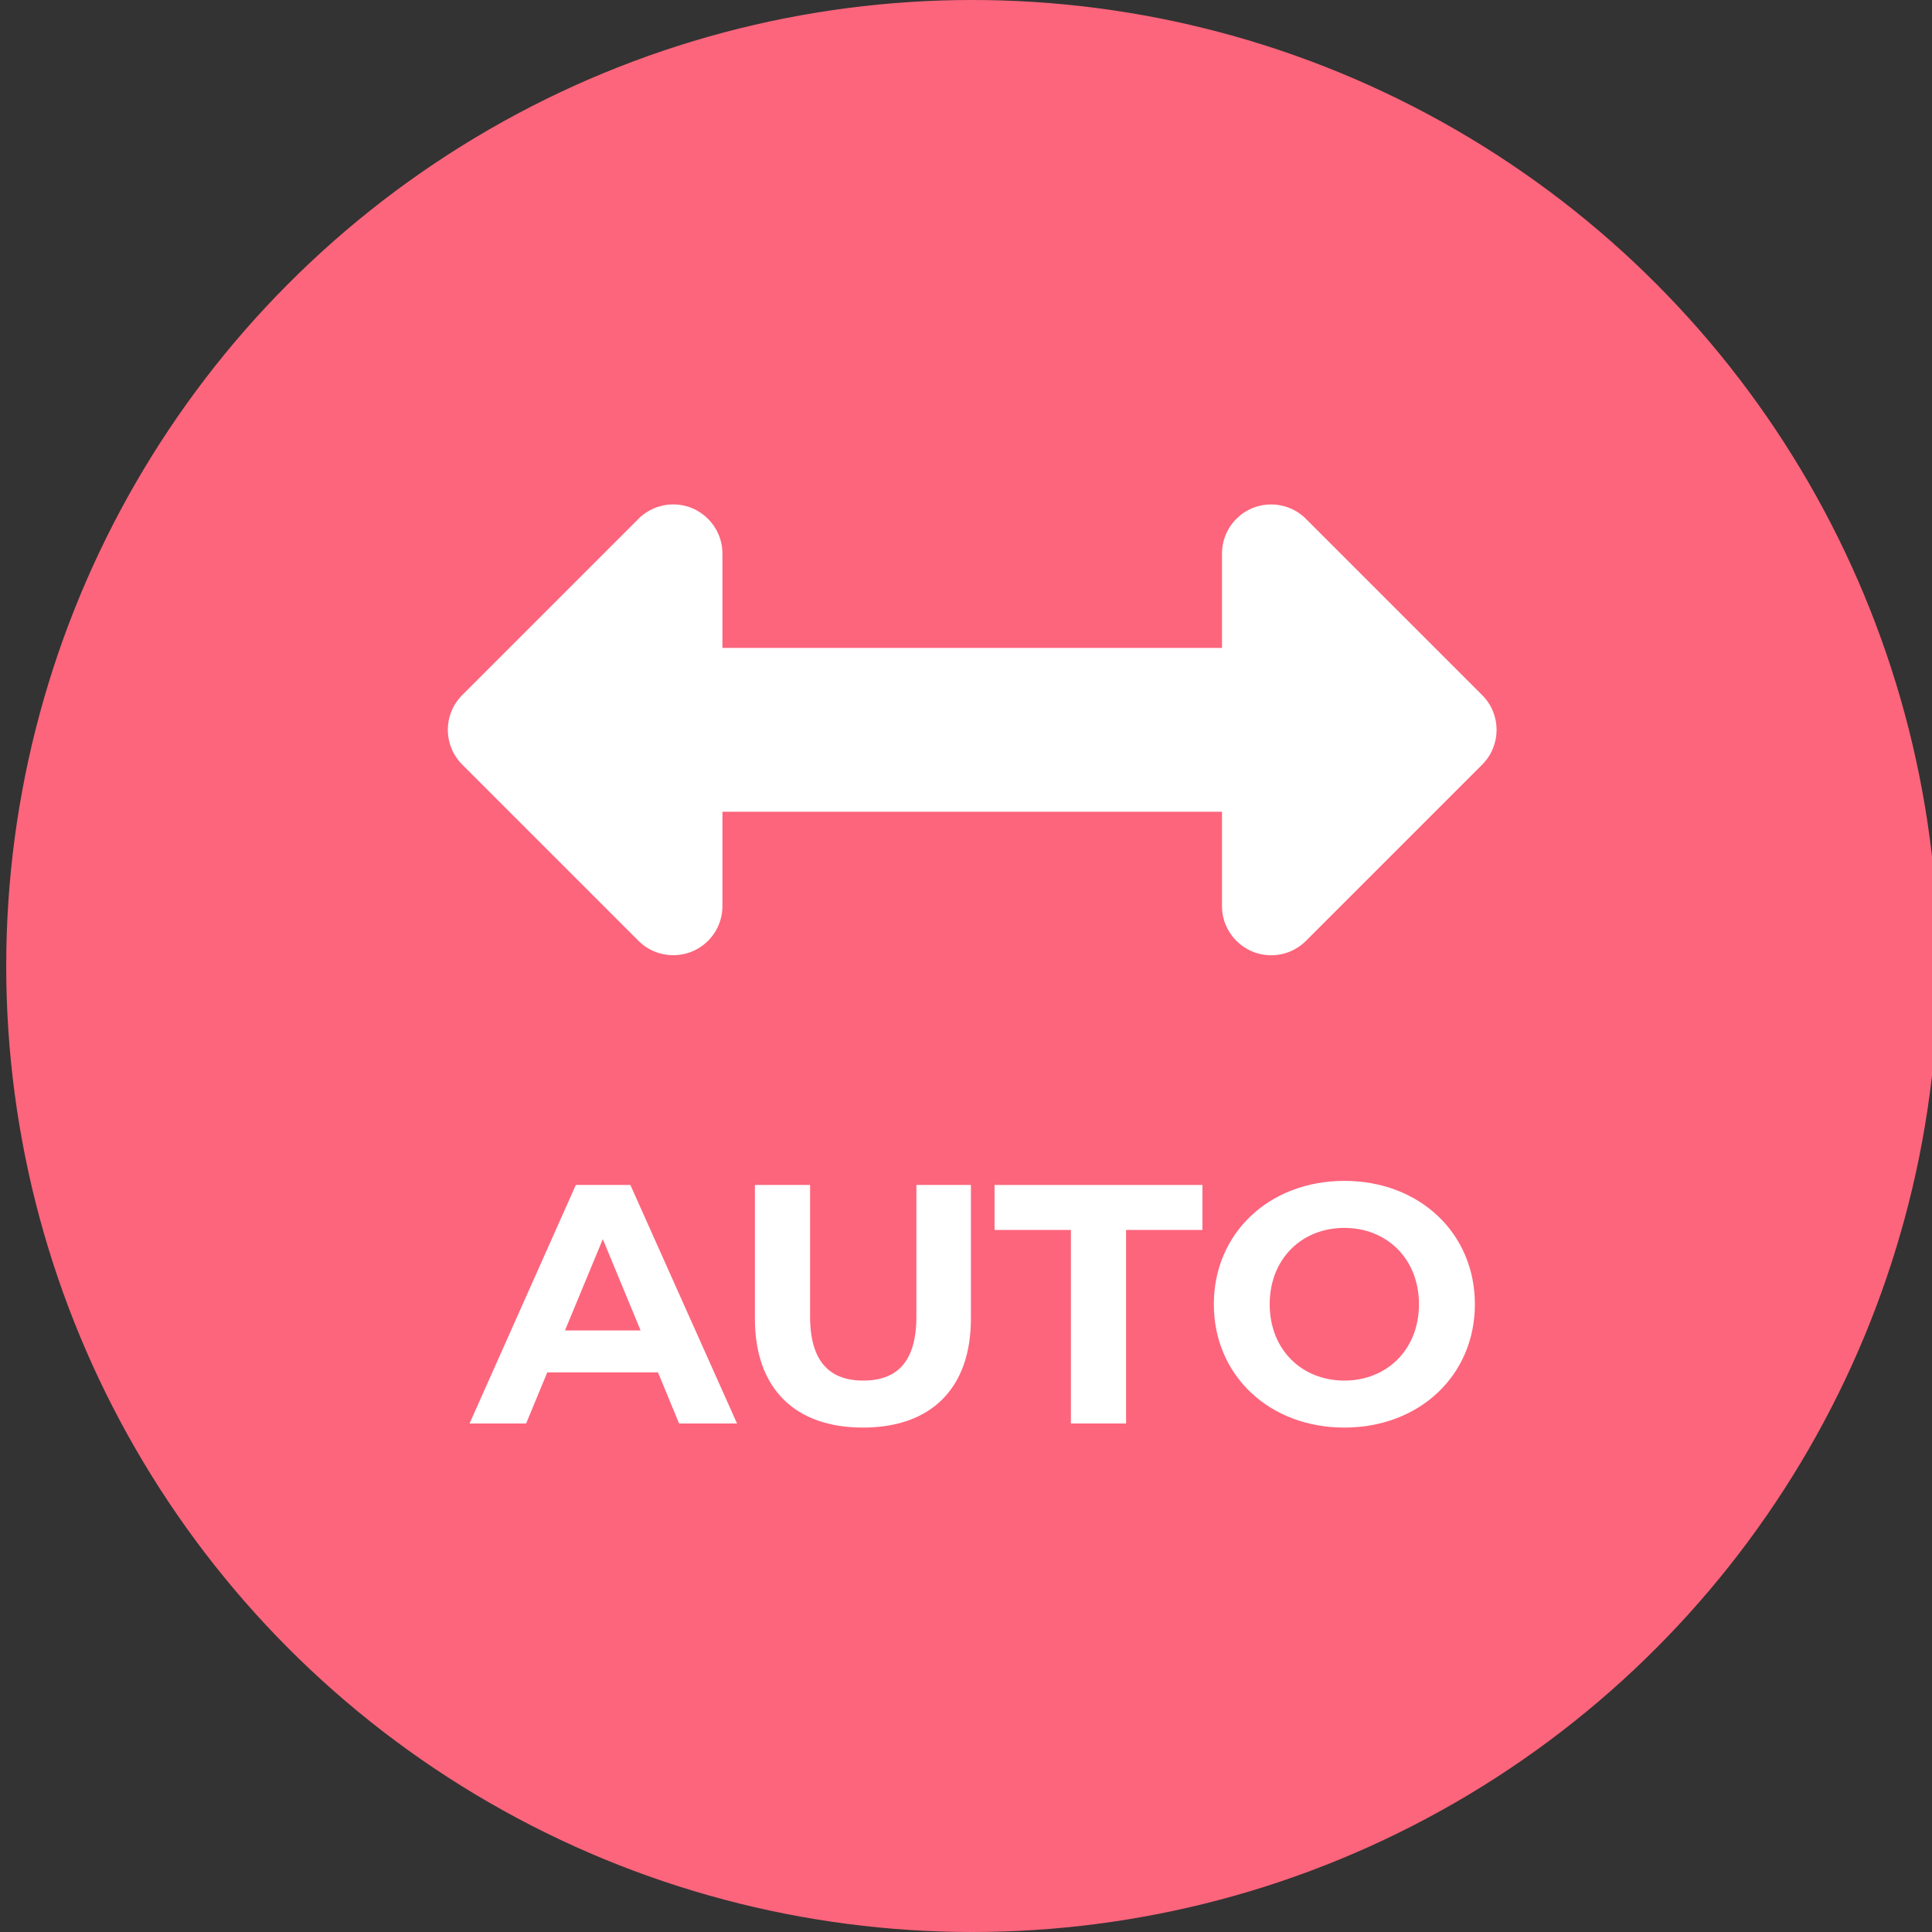 <?xml version="1.0" encoding="utf-8"?>
<!-- Generator: Adobe Illustrator 26.2.1, SVG Export Plug-In . SVG Version: 6.00 Build 0)  -->
<svg version="1.1" xmlns="http://www.w3.org/2000/svg" xmlns:xlink="http://www.w3.org/1999/xlink" x="0px" y="0px"
	 viewBox="0 0 68 68" style="enable-background:new 0 0 68 68;" xml:space="preserve">
<rect x="0" y="0" width="68" height="68" fill="#333333" stroke="none"/>
<style type="text/css">
	.st0{fill:url(#FOND_00000158724042159847021930000007809710641730729098_);}
	.st1{fill:url(#FOND_00000139296185385054025580000006902116081891572135_);}
	.st2{fill:#FFF5F7;}
	.st3{fill:url(#FOND_00000092443237769769032780000016777348315678495933_);}
	.st4{fill:url(#FOND_00000041278094331375404030000013107703869809972357_);}
	.st5{fill:url(#FOND_00000137100286127281528760000004058343780760321701_);}
	.st6{fill:url(#FOND_00000087394036366322351840000010085030134091590803_);}
	.st7{fill:url(#FOND_00000142139112101287552060000016662449628477229735_);}
	.st8{fill:url(#FOND_00000079446420292137212600000017848485246688385213_);}
	.st9{fill:url(#FOND_00000007388785714346767130000017047696784153300621_);}
	.st10{fill:url(#FOND_00000129183838905867022450000017851946548413433516_);}
	.st11{fill:#272F60;}
	.st12{fill:#FD657C;}
	.st13{fill:url(#FOND_00000034806919318659034870000017627170349682677673_);}
	.st14{fill:url(#FOND_00000003085649526486471800000001602580715821710516_);}
	.st15{fill:#F4AAB9;}
	.st16{clip-path:url(#Rectangle_10_00000111908678516586213690000007379181500103071411_);}
	.st17{fill:#FB657C;}
	.st18{fill:#FFFFFF;}
	.st19{fill:#FFBCC6;}
	.st20{clip-path:url(#SVGID_00000062881358827120587910000017479682801771128225_);}
	.st21{enable-background:new    ;}
	.st22{fill:#FB657C;stroke:#FD657C;stroke-width:3.835;stroke-linecap:round;stroke-linejoin:round;stroke-miterlimit:1.438;}
	.st23{fill:#FFBCC6;stroke:#FFBCC6;stroke-width:3.835;stroke-linecap:round;stroke-linejoin:round;stroke-miterlimit:1.438;}
	.st24{clip-path:url(#SVGID_00000143595433729265613960000012454206874881454498_);fill:#FB657C;}
	.st25{clip-path:url(#SVGID_00000057853405148173178330000001457951630484381323_);fill:#FFBCC6;}
	.st26{clip-path:url(#SVGID_00000111192312019656894250000003121797177753116558_);fill:#FFBCC6;}
	.st27{clip-path:url(#SVGID_00000163775386211182814280000006812615164811244967_);fill:#FFBCC6;}
	.st28{clip-path:url(#SVGID_00000125584717015263926170000013518199567391160743_);fill:#FFBCC6;}
	.st29{clip-path:url(#SVGID_00000101072030575299378680000016140900469260319378_);fill:#FFBCC6;}
	.st30{clip-path:url(#SVGID_00000162345548648324149180000002121026602210172091_);fill:#FFBCC6;}
	.st31{clip-path:url(#SVGID_00000173131517000547497900000010674347101699135389_);fill:#FFBCC6;}
	.st32{clip-path:url(#SVGID_00000116943348340216030880000011662974963749289609_);fill:#FFBCC6;}
	.st33{clip-path:url(#SVGID_00000049944282046786100530000010963950701400528292_);fill:#FFBCC6;}
	.st34{clip-path:url(#SVGID_00000016053184259070457310000000117262934647795128_);fill:#FFBCC6;}
	.st35{clip-path:url(#SVGID_00000080917296169180155160000011028900314116463786_);fill:#FFBCC6;}
	.st36{clip-path:url(#SVGID_00000179612918532504787300000011482621308710967970_);fill:#FFBCC6;}
	.st37{clip-path:url(#SVGID_00000150812795097100283280000015933503298356748929_);fill:#FFBCC6;}
	.st38{clip-path:url(#SVGID_00000156588425788445912420000003380349140454191010_);fill:#FFBCC6;}
	.st39{clip-path:url(#SVGID_00000134964382125354535370000011563007680496691080_);fill:#272F60;}
	.st40{clip-path:url(#SVGID_00000134964382125354535370000011563007680496691080_);fill:#FB657C;}
	.st41{clip-path:url(#SVGID_00000134964382125354535370000011563007680496691080_);fill:#FFBCC6;}
	.st42{clip-path:url(#SVGID_00000134964382125354535370000011563007680496691080_);fill:#FFFFFF;}
	.st43{fill:none;}
	.st44{clip-path:url(#SVGID_00000037657008688240983350000015082549348129540230_);fill:#FFFFFF;}
	.st45{clip-path:url(#SVGID_00000063602908989494811120000006388302553497348258_);fill:#FFFFFF;}
	.st46{clip-path:url(#SVGID_00000170991434127816156200000005261143279071540909_);fill:#FFFFFF;}
	.st47{clip-path:url(#SVGID_00000146460274691412807300000004101362576005887106_);fill:#FFFFFF;}
	.st48{clip-path:url(#SVGID_00000035495662987148623380000015234112823314519939_);fill:#FFFFFF;}
	.st49{clip-path:url(#SVGID_00000142871091100925227940000004677984055945216410_);fill:#FFFFFF;}
	.st50{clip-path:url(#SVGID_00000021092418536718268090000002945977871294164156_);fill:#FFFFFF;}
	.st51{clip-path:url(#SVGID_00000121258614854625701790000004764986498575033508_);fill:#FFFFFF;}
	.st52{clip-path:url(#SVGID_00000147921434973691204880000009882570811483546244_);fill:#FFFFFF;}
	.st53{clip-path:url(#SVGID_00000169554911325896178420000008478358852056677544_);fill:#FFFFFF;}
	.st54{clip-path:url(#SVGID_00000079460259162308031480000012204225684774720687_);fill:#FFFFFF;}
	.st55{clip-path:url(#SVGID_00000105397176663759432270000008549293644987823782_);fill:#FFFFFF;}
	.st56{clip-path:url(#SVGID_00000140703653146432365850000011629410790070005635_);fill:#FB657C;}
	.st57{clip-path:url(#SVGID_00000120543590019092854860000017513933168826029749_);fill:#FFFFFF;}
	.st58{clip-path:url(#SVGID_00000174584485085157376490000009929987539354216580_);fill:#FFFFFF;}
	.st59{fill:#FF647B;}
	.st60{fill:#FF657C;}
	.st61{fill:#272E5F;}
	.st62{fill:none;stroke:#272E5F;stroke-width:3;}
	.st63{clip-path:url(#SVGID_00000163035554403460802300000001410985883867411627_);}
	.st64{fill:#606060;}
	.st65{fill:#E94B67;}
	.st66{fill:#132350;}
	.st67{fill:#050605;}
	.st68{fill:#FFF5F7;stroke:#272E5F;stroke-width:2;}
	.st69{fill:none;stroke:#272E5F;stroke-width:2;stroke-linecap:round;stroke-linejoin:round;stroke-miterlimit:10;}
	.st70{fill:none;stroke:#272E5F;stroke-width:2;}
	.st71{fill:none;stroke:#272E5F;stroke-width:3;stroke-linecap:round;stroke-linejoin:round;stroke-miterlimit:10;}
	.st72{fill:none;stroke:#142664;stroke-width:2;stroke-linecap:round;stroke-linejoin:round;stroke-miterlimit:10;}
	.st73{clip-path:url(#SVGID_00000017476104101781831070000009450882994895453337_);}
	.st74{clip-path:url(#SVGID_00000159465989344096666970000006923238197799637659_);}
	.st75{clip-path:url(#SVGID_00000001657058266179626970000003251321916487493275_);fill:#FD657C;}
	.st76{clip-path:url(#SVGID_00000119806136027603830640000016148648329209651374_);fill:#FD657C;}
	.st77{clip-path:url(#SVGID_00000013154855482058162290000010797837794259923078_);}
	.st78{clip-path:url(#SVGID_00000124136819994610814550000015379234984644501890_);}
	.st79{clip-path:url(#SVGID_00000086666436492618704780000004507474261442398624_);}
	.st80{fill:none;stroke:#142664;stroke-width:3;stroke-linecap:round;stroke-linejoin:round;}
	.st81{clip-path:url(#SVGID_00000047779147953015833150000013558507138547431562_);}
	.st82{clip-path:url(#SVGID_00000103972921174013462660000015712476165025211292_);}
	.st83{clip-path:url(#SVGID_00000052785298427936209620000003665195584870942129_);}
	.st84{clip-path:url(#SVGID_00000173858947154013338270000016393589588977306026_);}
	.st85{clip-path:url(#SVGID_00000038400343304861988610000009053986351526593680_);}
	.st86{clip-path:url(#SVGID_00000105407301976087335510000016317645763888604300_);}
	.st87{clip-path:url(#SVGID_00000028291846592989888110000011606376635553966725_);}
	.st88{clip-path:url(#SVGID_00000031168499354110186880000017730864855124804741_);}
	.st89{clip-path:url(#SVGID_00000054248443516637264320000000359269659072026531_);}
	.st90{clip-path:url(#SVGID_00000045579194039138694240000016869409381384096426_);}
	.st91{clip-path:url(#SVGID_00000044879635083430440960000003934835432542800533_);}
	.st92{clip-path:url(#SVGID_00000067928322979663360570000015078476046132246410_);}
	.st93{clip-path:url(#SVGID_00000046339570283181401840000017608408458006775739_);}
	.st94{clip-path:url(#SVGID_00000109001244456066250800000000928604626616182148_);}
	.st95{clip-path:url(#SVGID_00000046311525958205898710000014786442481286575550_);}
	.st96{clip-path:url(#SVGID_00000162313513084395066690000013678924246697453715_);}
	.st97{clip-path:url(#SVGID_00000151541579267704904000000005241991180247895452_);}
	.st98{clip-path:url(#SVGID_00000150811211801903038530000012889394490229804985_);}
	.st99{clip-path:url(#SVGID_00000101085819544101092620000016774725478443349654_);}
	.st100{clip-path:url(#SVGID_00000174581200147887259270000008890139783608552855_);}
	.st101{clip-path:url(#SVGID_00000167369991590891536100000016654422693868483734_);}
	.st102{clip-path:url(#SVGID_00000011727434164480231560000017533665981395017907_);}
	.st103{clip-path:url(#SVGID_00000034790805006702408770000011286479616765292691_);}
	.st104{clip-path:url(#SVGID_00000061466907133720554630000017248076155066798517_);}
	.st105{clip-path:url(#SVGID_00000160176530582589724080000016160241412743635364_);}
	.st106{clip-path:url(#SVGID_00000168086785344361443950000005271001897297261490_);}
	.st107{clip-path:url(#SVGID_00000165912705973616514690000006055849967612906403_);}
	.st108{clip-path:url(#SVGID_00000107569474632892445780000009140000221107677324_);}
	.st109{clip-path:url(#SVGID_00000063610628677431385650000004654184965121285281_);}
	.st110{clip-path:url(#SVGID_00000053510785120591093120000012428491246582071178_);}
	.st111{clip-path:url(#SVGID_00000052789618070407928180000008899495840796711869_);}
	.st112{clip-path:url(#SVGID_00000036239950235940516180000008550094617437789104_);}
	.st113{clip-path:url(#SVGID_00000011713237122813279800000008958564360144246433_);}
	.st114{clip-path:url(#SVGID_00000070118134468725896270000014489175345031923384_);}
	.st115{clip-path:url(#SVGID_00000067938590003807546380000009490414971350803609_);}
	.st116{clip-path:url(#SVGID_00000027574967743344156470000017113864928867897753_);}
	.st117{clip-path:url(#SVGID_00000088818731816564652260000003436326443112265892_);}
	.st118{clip-path:url(#SVGID_00000085959220590601287180000009009336589706897062_);}
	.st119{clip-path:url(#SVGID_00000029046963893428331030000000987936239393757359_);}
	.st120{clip-path:url(#SVGID_00000163035072430814115450000001219234010746164662_);}
	.st121{clip-path:url(#SVGID_00000110452188766503096180000012019079114969023894_);}
	.st122{clip-path:url(#SVGID_00000121990272886917699930000010853830864636510639_);}
	.st123{clip-path:url(#SVGID_00000033343907651765260140000006780848638646759601_);}
	.st124{fill:#FFFFFF;stroke:#142664;stroke-width:3;stroke-linecap:round;stroke-linejoin:round;}
	.st125{clip-path:url(#SVGID_00000080209101259685474170000013863744269025634996_);}
	.st126{fill-rule:evenodd;clip-rule:evenodd;fill:#FFBCC6;}
	.st127{fill-rule:evenodd;clip-rule:evenodd;fill:#272F60;}
	.st128{fill-rule:evenodd;clip-rule:evenodd;fill:#FFFFFF;}
	.st129{fill-rule:evenodd;clip-rule:evenodd;fill:#FB657C;}
	.st130{clip-path:url(#SVGID_00000018211485700764472760000017796091242735537585_);}
	.st131{clip-path:url(#SVGID_00000036963044952947965230000018351461911307254195_);}
	.st132{clip-path:url(#SVGID_00000081625007769242722070000009788353297722106788_);}
	.st133{clip-path:url(#SVGID_00000032635827178849795560000012638593150106486177_);}
	.st134{clip-path:url(#SVGID_00000054963723499731540220000004520184993344112571_);}
	.st135{clip-path:url(#SVGID_00000183237370485583695620000014372758988102504581_);}
	.st136{clip-path:url(#SVGID_00000167357989086653340040000016228827198850570883_);}
	.st137{clip-path:url(#SVGID_00000125587578670722864850000010234499260745797812_);}
	.st138{clip-path:url(#SVGID_00000101800586040081761320000014893395091488296634_);}
	.st139{clip-path:url(#SVGID_00000038393412553516786910000015070465291386796946_);}
	.st140{clip-path:url(#SVGID_00000167356792132856358440000014898852710032160939_);}
	.st141{clip-path:url(#SVGID_00000146485044408490685840000008936613278587029909_);}
	.st142{clip-path:url(#SVGID_00000165951815598876011820000000363086998460280707_);}
	.st143{clip-path:url(#SVGID_00000126297692132697801250000017407186497621919145_);}
	.st144{clip-path:url(#SVGID_00000070096578693492693360000005609919163514900097_);}
	.st145{clip-path:url(#SVGID_00000018932661086630927550000014267624529382602884_);}
	.st146{clip-path:url(#SVGID_00000045598482975260376900000017209238326140777894_);}
	.st147{clip-path:url(#SVGID_00000143583559619889498990000009269206227275693496_);}
	.st148{clip-path:url(#SVGID_00000101803561971980982270000007458182737187544499_);}
	.st149{clip-path:url(#SVGID_00000034800024053425871780000010552035679188270221_);}
	.st150{clip-path:url(#SVGID_00000168115380436719256140000017282159272454444435_);}
	.st151{clip-path:url(#SVGID_00000142166198950198781970000007852982374177026999_);}
	.st152{clip-path:url(#SVGID_00000091006521112336348920000009862308127240063135_);}
	.st153{clip-path:url(#SVGID_00000054974756885585836260000001690621978024343187_);}
	.st154{clip-path:url(#SVGID_00000000192544436439426770000003083319194559929230_);}
	.st155{clip-path:url(#SVGID_00000016040255218769419580000006886562638797204157_);}
	.st156{clip-path:url(#SVGID_00000120561271644961621930000018428429361826385067_);}
	.st157{clip-path:url(#SVGID_00000102523841014794620210000006603264333193147557_);}
	.st158{clip-path:url(#SVGID_00000123412214526658458490000006636564001976408206_);}
	.st159{clip-path:url(#SVGID_00000107570506986580712630000011903108624166658718_);}
	.st160{clip-path:url(#SVGID_00000044891662143725703880000013188921041944484538_);}
	.st161{clip-path:url(#SVGID_00000155862393760228133960000007825264696848247231_);}
	.st162{clip-path:url(#SVGID_00000037692176645544871970000001608174350997144494_);}
	.st163{clip-path:url(#SVGID_00000048497812772644667370000011005952968176745406_);}
	.st164{clip-path:url(#SVGID_00000070103567432716113890000009529503229885106841_);}
	.st165{clip-path:url(#SVGID_00000107564856457974078610000002346622562493555890_);}
	.st166{clip-path:url(#SVGID_00000003082995371945138050000004553627099319493050_);}
	.st167{clip-path:url(#SVGID_00000127023383288199068340000003030142915106156965_);}
	.st168{clip-path:url(#SVGID_00000053516916640272780080000010243810897575069589_);}
	.st169{clip-path:url(#SVGID_00000084508758433982251610000002900480469488277146_);}
	.st170{clip-path:url(#SVGID_00000078044701883947965920000006185399688456715417_);}
	.st171{clip-path:url(#SVGID_00000010989609830787383660000009936407619236780733_);}
	.st172{clip-path:url(#SVGID_00000154416646450881497500000009881443210984092597_);}
	.st173{clip-path:url(#SVGID_00000181078873545398514340000011442322338433479583_);}
	.st174{clip-path:url(#SVGID_00000024697485617255475800000010346113540367533960_);}
	.st175{clip-path:url(#SVGID_00000068669275537072800330000003124316641327255993_);}
	.st176{clip-path:url(#SVGID_00000053505155452983924870000018114247126718388399_);}
	.st177{clip-path:url(#SVGID_00000090295028998201344410000012263295627809053830_);}
	.st178{clip-path:url(#SVGID_00000182498164072479144270000007738326258240382360_);}
	.st179{clip-path:url(#SVGID_00000057133653518224809270000009722612595615425680_);}
	.st180{clip-path:url(#SVGID_00000116915485139965421510000015642853360874951820_);}
	.st181{clip-path:url(#SVGID_00000096758702849637384210000017259359428273866893_);}
	.st182{clip-path:url(#SVGID_00000083794176797638544070000010537855244466479807_);}
	.st183{clip-path:url(#SVGID_00000054957930270259320350000017237859830462083491_);}
	.st184{clip-path:url(#SVGID_00000158005838480642657840000011374615126261653423_);}
	.st185{clip-path:url(#SVGID_00000012459865587922403010000003453057953008597399_);}
	.st186{clip-path:url(#SVGID_00000148638140199547608000000001756244110940632734_);}
	.st187{clip-path:url(#SVGID_00000141453579111925092670000007144089460552904362_);}
	.st188{clip-path:url(#SVGID_00000036943605014995357700000010068716166424367256_);}
	.st189{clip-path:url(#SVGID_00000020381157394394502090000002420132226824572605_);}
	.st190{clip-path:url(#SVGID_00000016044767020788345050000016792772688911008911_);}
	.st191{clip-path:url(#SVGID_00000086652238793620029780000016893228405573311647_);}
	.st192{clip-path:url(#SVGID_00000101097949407965606130000016230653051036349343_);}
	.st193{clip-path:url(#SVGID_00000144310990131737136490000000593093070392334774_);}
	.st194{clip-path:url(#SVGID_00000001632039022501666160000007692886359458074508_);}
	.st195{clip-path:url(#SVGID_00000077301475840225706980000009105239538725858703_);}
	.st196{clip-path:url(#SVGID_00000047779508950826714750000003913827235154644150_);}
	.st197{clip-path:url(#SVGID_00000029747927463382167610000014524830025384944259_);}
	.st198{clip-path:url(#SVGID_00000114076135187752134780000004728564141346923434_);}
	.st199{clip-path:url(#SVGID_00000029729064051577392330000001207744219135495308_);}
	.st200{clip-path:url(#SVGID_00000055687569483023143960000006965522390745397677_);}
	.st201{clip-path:url(#SVGID_00000127002990910068177360000016042691577114117785_);}
	.st202{clip-path:url(#SVGID_00000146474429610594685510000003993056271816303008_);}
	.st203{clip-path:url(#SVGID_00000034789592936231412630000000443930020000635551_);}
	.st204{clip-path:url(#SVGID_00000039117985725775065500000016039928356762800818_);}
	.st205{clip-path:url(#SVGID_00000117654526383454850410000009177460679834841989_);}
	.st206{clip-path:url(#SVGID_00000019678533343114187020000011831092613933231004_);}
	.st207{clip-path:url(#SVGID_00000011001872976956896800000006958115528075282874_);}
	.st208{clip-path:url(#SVGID_00000106118655787378315560000004444811302663992209_);}
	.st209{clip-path:url(#SVGID_00000165946434344319589420000000916855073191277458_);}
	.st210{clip-path:url(#SVGID_00000132808510301654138310000014159017297724550552_);}
	.st211{clip-path:url(#SVGID_00000141418172893079796990000009411966830013224879_);}
	.st212{clip-path:url(#SVGID_00000125597665912977554370000017253854944590427805_);}
	.st213{clip-path:url(#SVGID_00000039818022554016772850000017114444473998618271_);}
	.st214{clip-path:url(#SVGID_00000095337515703638078620000001881412614243673729_);}
	.st215{clip-path:url(#SVGID_00000004516836088672875530000011493506169929157788_);}
	.st216{clip-path:url(#SVGID_00000048465537405614789700000013764127939696554172_);}
	.st217{clip-path:url(#SVGID_00000093863060848750519430000003035812889734301110_);}
	.st218{clip-path:url(#SVGID_00000050621064157643408100000013186735233808052641_);}
	.st219{clip-path:url(#SVGID_00000055704670167540487810000010701126567841979289_);}
	.st220{clip-path:url(#SVGID_00000065072053145766334110000015797231404298248628_);}
	.st221{clip-path:url(#SVGID_00000035489147876308717290000005070746126046703769_);}
	.st222{clip-path:url(#SVGID_00000168099813230717145940000013958942372549181577_);}
	.st223{clip-path:url(#SVGID_00000168116949297327780250000016521035890513809571_);}
	.st224{clip-path:url(#SVGID_00000057836802696436314440000014997164508631190672_);}
	.st225{clip-path:url(#SVGID_00000079484202599240678950000011877872613233468821_);}
	.st226{clip-path:url(#SVGID_00000157268787581317165760000016812633988825727922_);}
	.st227{clip-path:url(#SVGID_00000154401672348007467100000016755608058149698180_);}
	.st228{clip-path:url(#SVGID_00000144311451789154044000000006784748910147895972_);}
	.st229{clip-path:url(#SVGID_00000008866792179349784110000004339978554192440720_);}
	.st230{clip-path:url(#SVGID_00000169544782471757410140000017170715380607320237_);}
	.st231{clip-path:url(#SVGID_00000020367182981853919360000008263649836284047019_);}
	.st232{clip-path:url(#SVGID_00000112602542327738937420000008797040254688682385_);}
	.st233{clip-path:url(#SVGID_00000119824296360325399050000001278077914212265348_);}
	.st234{clip-path:url(#SVGID_00000152256910213709078520000012288966802632505219_);}
	.st235{clip-path:url(#SVGID_00000062185894186295555050000014780324793021632651_);}
	.st236{clip-path:url(#SVGID_00000116213873893541777630000007673424763833436349_);}
	.st237{clip-path:url(#SVGID_00000008862659049063157240000000799356148751196086_);}
	.st238{clip-path:url(#SVGID_00000034782765916107373690000012363982849186885305_);}
	.st239{clip-path:url(#SVGID_00000127732077712244867530000006490811228749834160_);}
	.st240{clip-path:url(#SVGID_00000059275683998507975410000013573273887895484293_);}
	.st241{clip-path:url(#SVGID_00000101082840886765903000000006521263458332070312_);}
	.st242{clip-path:url(#SVGID_00000038413664669745336480000012590986067383869326_);}
	.st243{clip-path:url(#SVGID_00000070101262584281490800000000238570687177520798_);}
	.st244{clip-path:url(#SVGID_00000014631967991215153770000016667210613462240172_);}
	.st245{clip-path:url(#SVGID_00000115484949556058704180000006838793462333710505_);}
	.st246{clip-path:url(#SVGID_00000031203921336457123070000012958979739346989212_);}
	.st247{clip-path:url(#SVGID_00000175283817792823557090000011883754399736382395_);}
	.st248{clip-path:url(#SVGID_00000180334284805128056260000011856827619069548678_);}
	.st249{clip-path:url(#SVGID_00000009575066508490349020000008722813053887895738_);}
	.st250{clip-path:url(#SVGID_00000181078697601369257790000016767912481605372556_);}
	.st251{clip-path:url(#SVGID_00000183950706382152032690000014031054435297974682_);}
	.st252{clip-path:url(#SVGID_00000042710963489530577130000008798587251425753739_);}
	.st253{clip-path:url(#SVGID_00000087373243477673509640000015781503854333106365_);}
	.st254{clip-path:url(#SVGID_00000165929485694095640680000009501681073050950025_);}
	.st255{clip-path:url(#SVGID_00000102544208776902030870000012994721645126319501_);}
	.st256{clip-path:url(#SVGID_00000018938019572179278000000010718744905133143722_);}
	.st257{clip-path:url(#SVGID_00000071558149831763628140000015488922374898851469_);}
	.st258{clip-path:url(#SVGID_00000150809005268580254320000010228790074288656821_);}
	.st259{clip-path:url(#SVGID_00000018215509614245273110000007769693724809105832_);}
	.st260{fill:#E94966;}
	.st261{fill:#13224F;}
</style>
<g id="FONDS">
</g>
<g id="ILLUSTRATIONS">
	<circle id="Oval_00000159442788491249687790000005082142245768598912_" class="st12" cx="34.219" cy="34" r="34"/>
	<g>
		<path id="Icon_awesome-arrows-alt-h_00000085931289151165524500000012227413687687434919_" class="st18" d="
			M43.01,19.484v3.321H25.427v-3.321c-0.001-0.956-0.776-1.73-1.732-1.73
			c-0.458,0-0.898,0.182-1.222,0.506l-6.204,6.204
			c-0.676,0.675-0.676,1.771-0,2.446c0,0,0,0,0,0
			l6.204,6.204c0.676,0.676,1.772,0.675,2.448-0.001
			c0.324-0.324,0.506-0.764,0.506-1.222v-3.32h17.583v3.321
			c0.001,0.956,0.776,1.73,1.732,1.73c0.458-0,0.898-0.182,1.222-0.506
			l6.204-6.204c0.676-0.675,0.676-1.771,0-2.446
			c-0-0-0-0-0-0l-6.204-6.204
			c-0.675-0.676-1.77-0.677-2.446-0.002c-0.325,0.325-0.508,0.766-0.508,1.226
			V19.484z"/>
		<g class="st21">
			<path class="st18" d="M23.159,48.303H19.262l-0.744,1.799H16.527l3.741-8.396h1.919
				l3.754,8.396H23.902L23.159,48.303z M22.547,46.828l-1.33-3.214l-1.332,3.214
				H22.547z"/>
			<path class="st18" d="M26.57,46.408v-4.701h1.942v4.63
				c0,1.595,0.696,2.255,1.871,2.255c1.188,0,1.871-0.66,1.871-2.255v-4.63h1.919
				v4.701c0,2.471-1.415,3.838-3.802,3.838S26.57,48.878,26.57,46.408z"/>
			<path class="st18" d="M37.693,43.29h-2.688v-1.583h7.316v1.583h-2.687v6.812h-1.942V43.29z"
				/>
			<path class="st18" d="M42.723,45.905c0-2.495,1.943-4.342,4.594-4.342
				c2.639,0,4.594,1.835,4.594,4.342c0,2.506-1.955,4.341-4.594,4.341
				C44.666,50.246,42.723,48.399,42.723,45.905z M49.943,45.905
				c0-1.596-1.128-2.687-2.627-2.687c-1.5,0-2.627,1.091-2.627,2.687
				c0,1.595,1.127,2.687,2.627,2.687C48.815,48.591,49.943,47.5,49.943,45.905z"/>
		</g>
	</g>
</g>
<g id="TEXTES_FR">
</g>
<g id="TEXTES_GB">
</g>
</svg>
